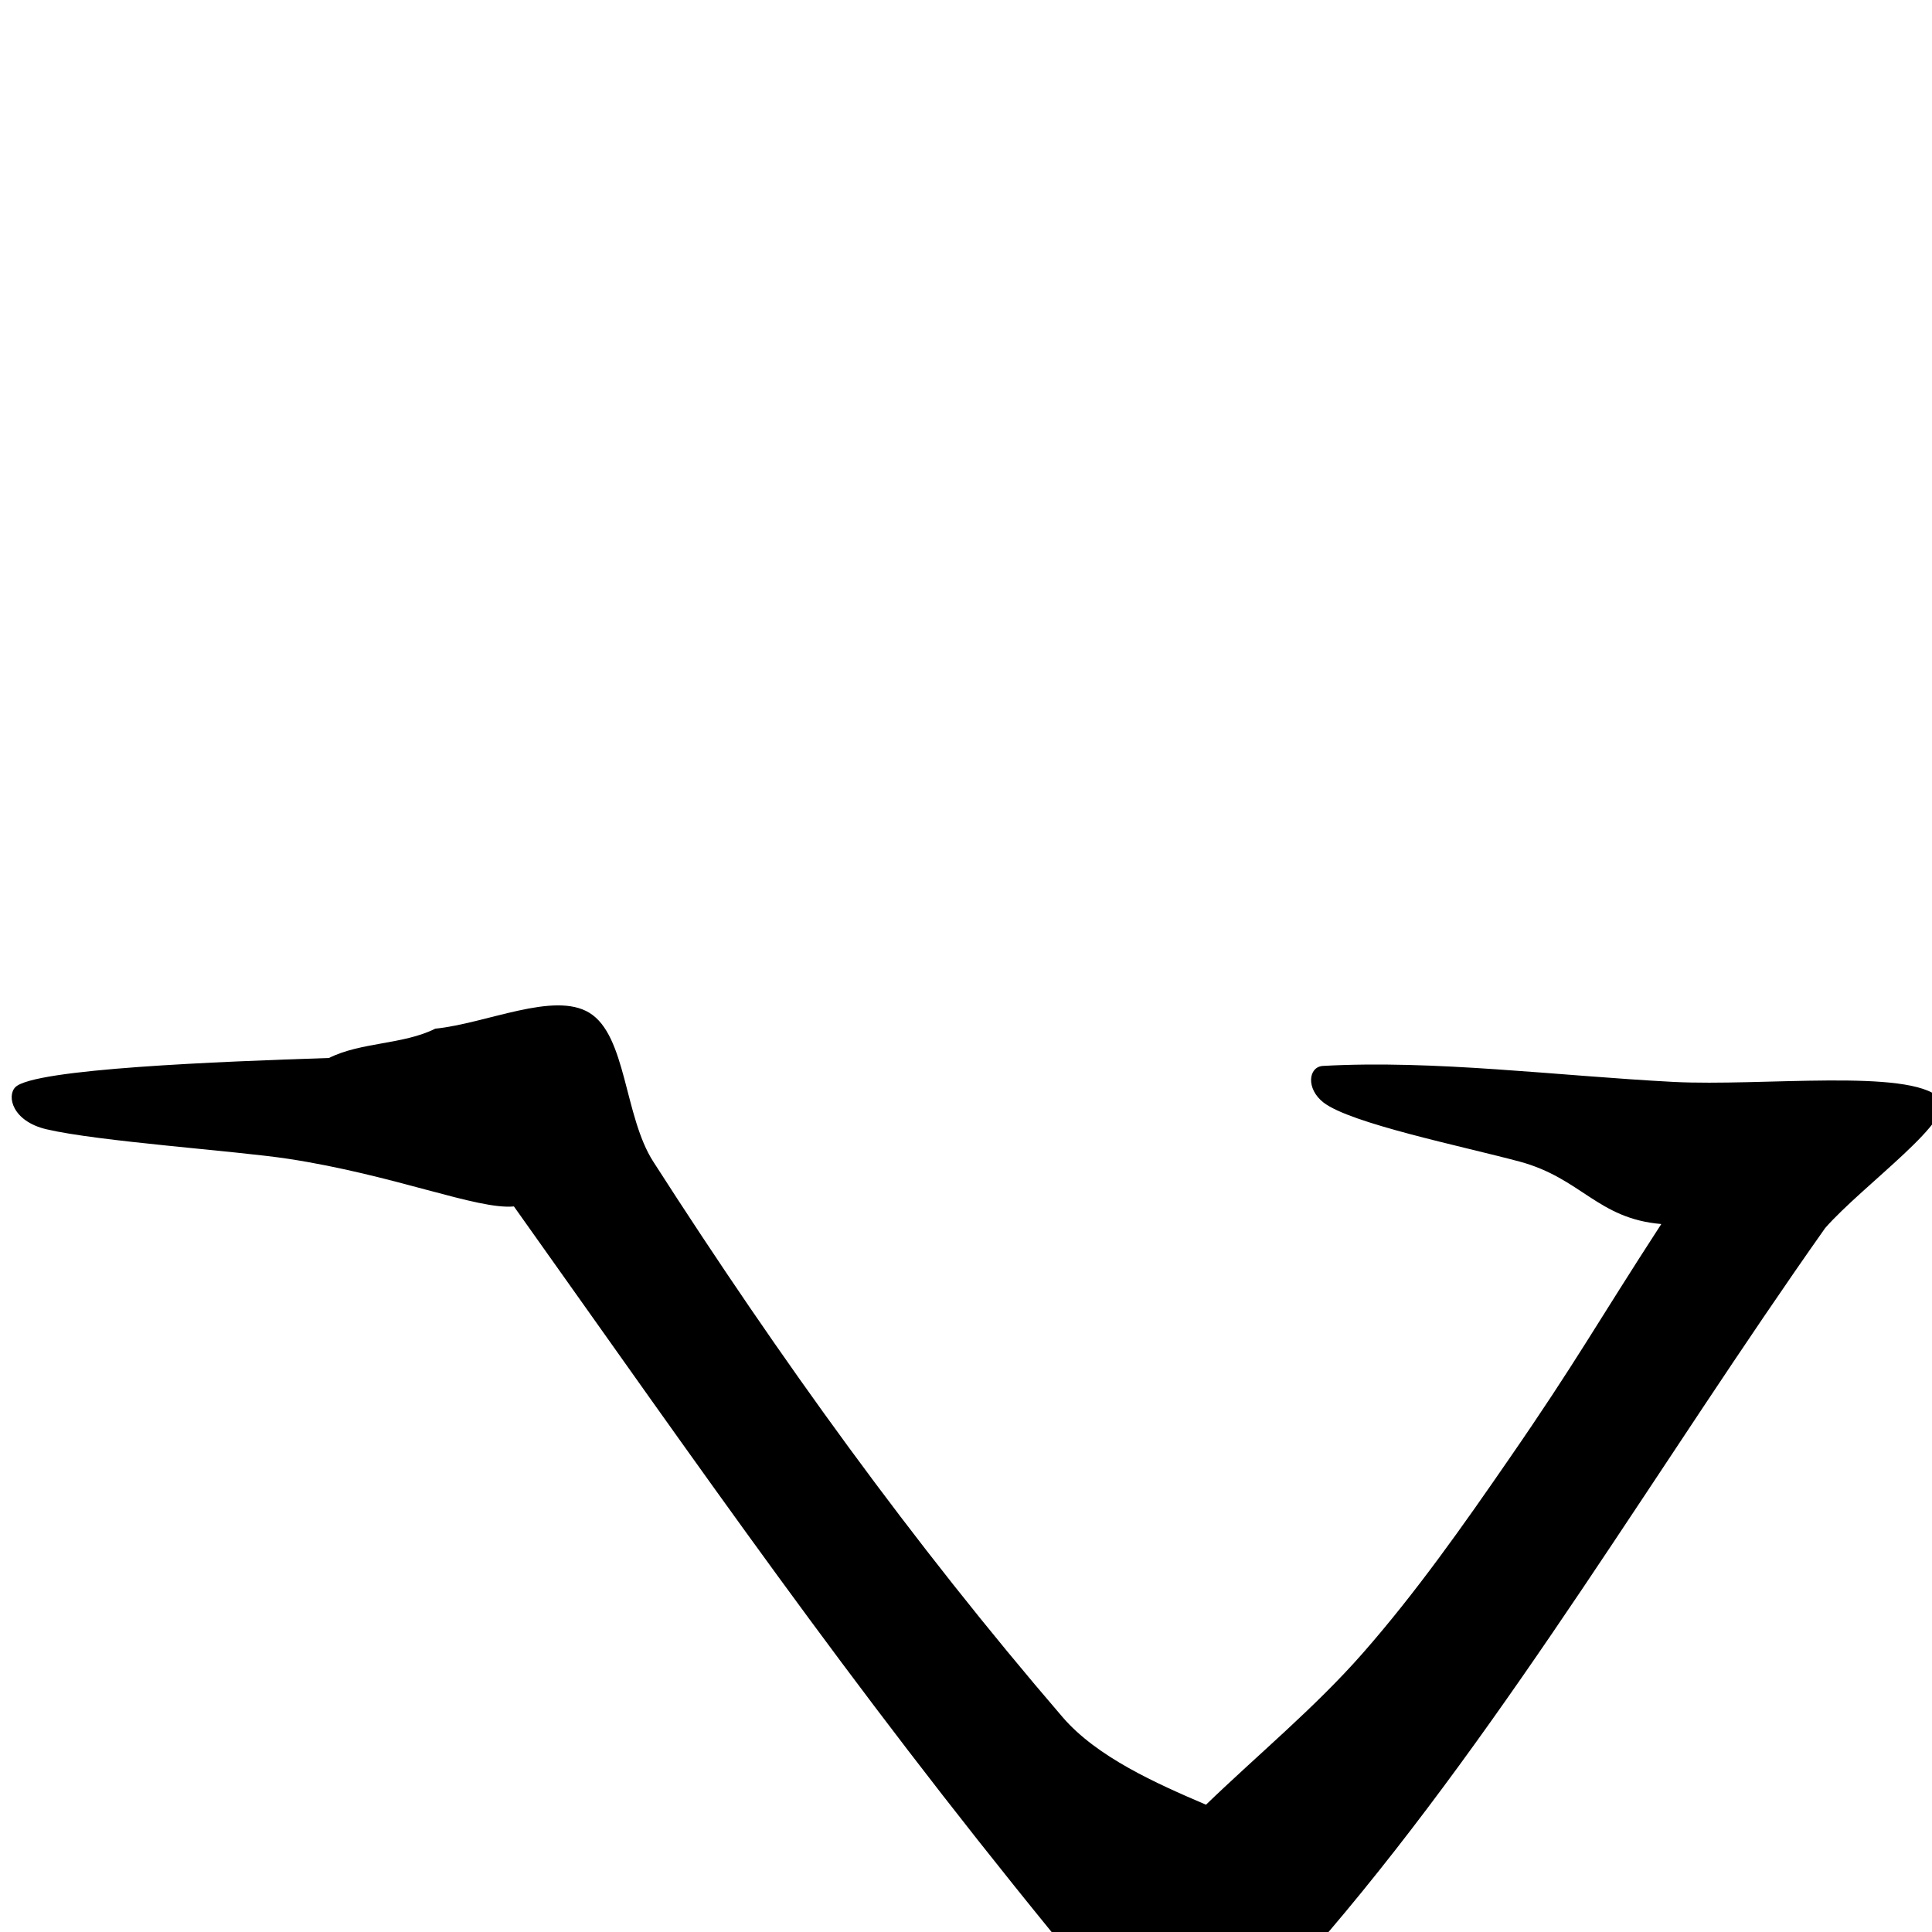 <?xml version="1.0" encoding="UTF-8" standalone="no"?>
<!-- Created with Inkscape (http://www.inkscape.org/) -->
<svg
   xmlns:dc="http://purl.org/dc/elements/1.1/"
   xmlns:cc="http://web.resource.org/cc/"
   xmlns:rdf="http://www.w3.org/1999/02/22-rdf-syntax-ns#"
   xmlns:svg="http://www.w3.org/2000/svg"
   xmlns="http://www.w3.org/2000/svg"
   xmlns:sodipodi="http://sodipodi.sourceforge.net/DTD/sodipodi-0.dtd"
   xmlns:inkscape="http://www.inkscape.org/namespaces/inkscape"
   sodipodi:docname="D292.svg"
   sodipodi:docbase="/home/rosmord/Travail/Gsigns/Distribution"
   inkscape:version="0.44"
   sodipodi:version="0.32"
   id="svg1290"
   height="18px"
   width="18px">
  <defs
     id="defs3" />
  <sodipodi:namedview
     inkscape:window-y="49"
     inkscape:window-x="25"
     inkscape:window-height="583"
     inkscape:window-width="1010"
     inkscape:current-layer="layer1"
     inkscape:document-units="px"
     inkscape:cy="11.285862"
     inkscape:cx="17.70828"
     inkscape:zoom="4.6711164"
     inkscape:pageshadow="2"
     inkscape:pageopacity="0.0"
     borderopacity="1.0"
     bordercolor="#666666"
     pagecolor="#ffffff"
     id="base" />
  <g
     id="layer1"
     inkscape:groupmode="layer"
     inkscape:label="Layer 1">
    <path
       sodipodi:nodetypes="ccssscsssccssscsscsssss"
       id="path2948"
       d="M 18.069,10.228 C 18.255,10.407 17.36,11.037 17.005,11.441 C 15.461,13.628 14.069,16.015 12.375,18.003 C 12.064,18.367 11.446,18.498 10.988,18.498 C 10.588,18.498 10.066,18.33 9.8,18.003 C 7.887,15.656 6.571,13.749 4.788,11.24 C 4.449,11.273 3.675,10.947 2.683,10.796 C 2.187,10.721 0.917,10.635 0.432,10.521 C 0.115,10.446 0.061,10.212 0.143,10.129 C 0.314,9.957 2.058,9.89 3.065,9.857 C 3.362,9.708 3.758,9.733 4.055,9.584 C 4.534,9.535 5.16,9.234 5.491,9.436 C 5.837,9.647 5.815,10.401 6.086,10.822 C 7.267,12.662 8.502,14.372 9.899,15.997 C 10.219,16.37 10.773,16.616 11.236,16.814 C 11.723,16.344 12.251,15.91 12.696,15.403 C 13.192,14.838 13.63,14.216 14.058,13.595 C 14.695,12.673 14.867,12.345 15.478,11.404 C 14.884,11.354 14.733,10.977 14.157,10.822 C 13.615,10.677 12.583,10.467 12.331,10.272 C 12.165,10.143 12.19,9.939 12.325,9.931 C 13.362,9.873 14.504,10.023 15.593,10.08 C 16.419,10.122 17.784,9.953 18.069,10.228 z "
       style="fill:black;fill-opacity:1;fill-rule:nonzero;stroke:none;stroke-width:0.7;stroke-linecap:square;stroke-linejoin:miter;stroke-miterlimit:4;stroke-opacity:1;display:inline" />
  </g>
</svg>
